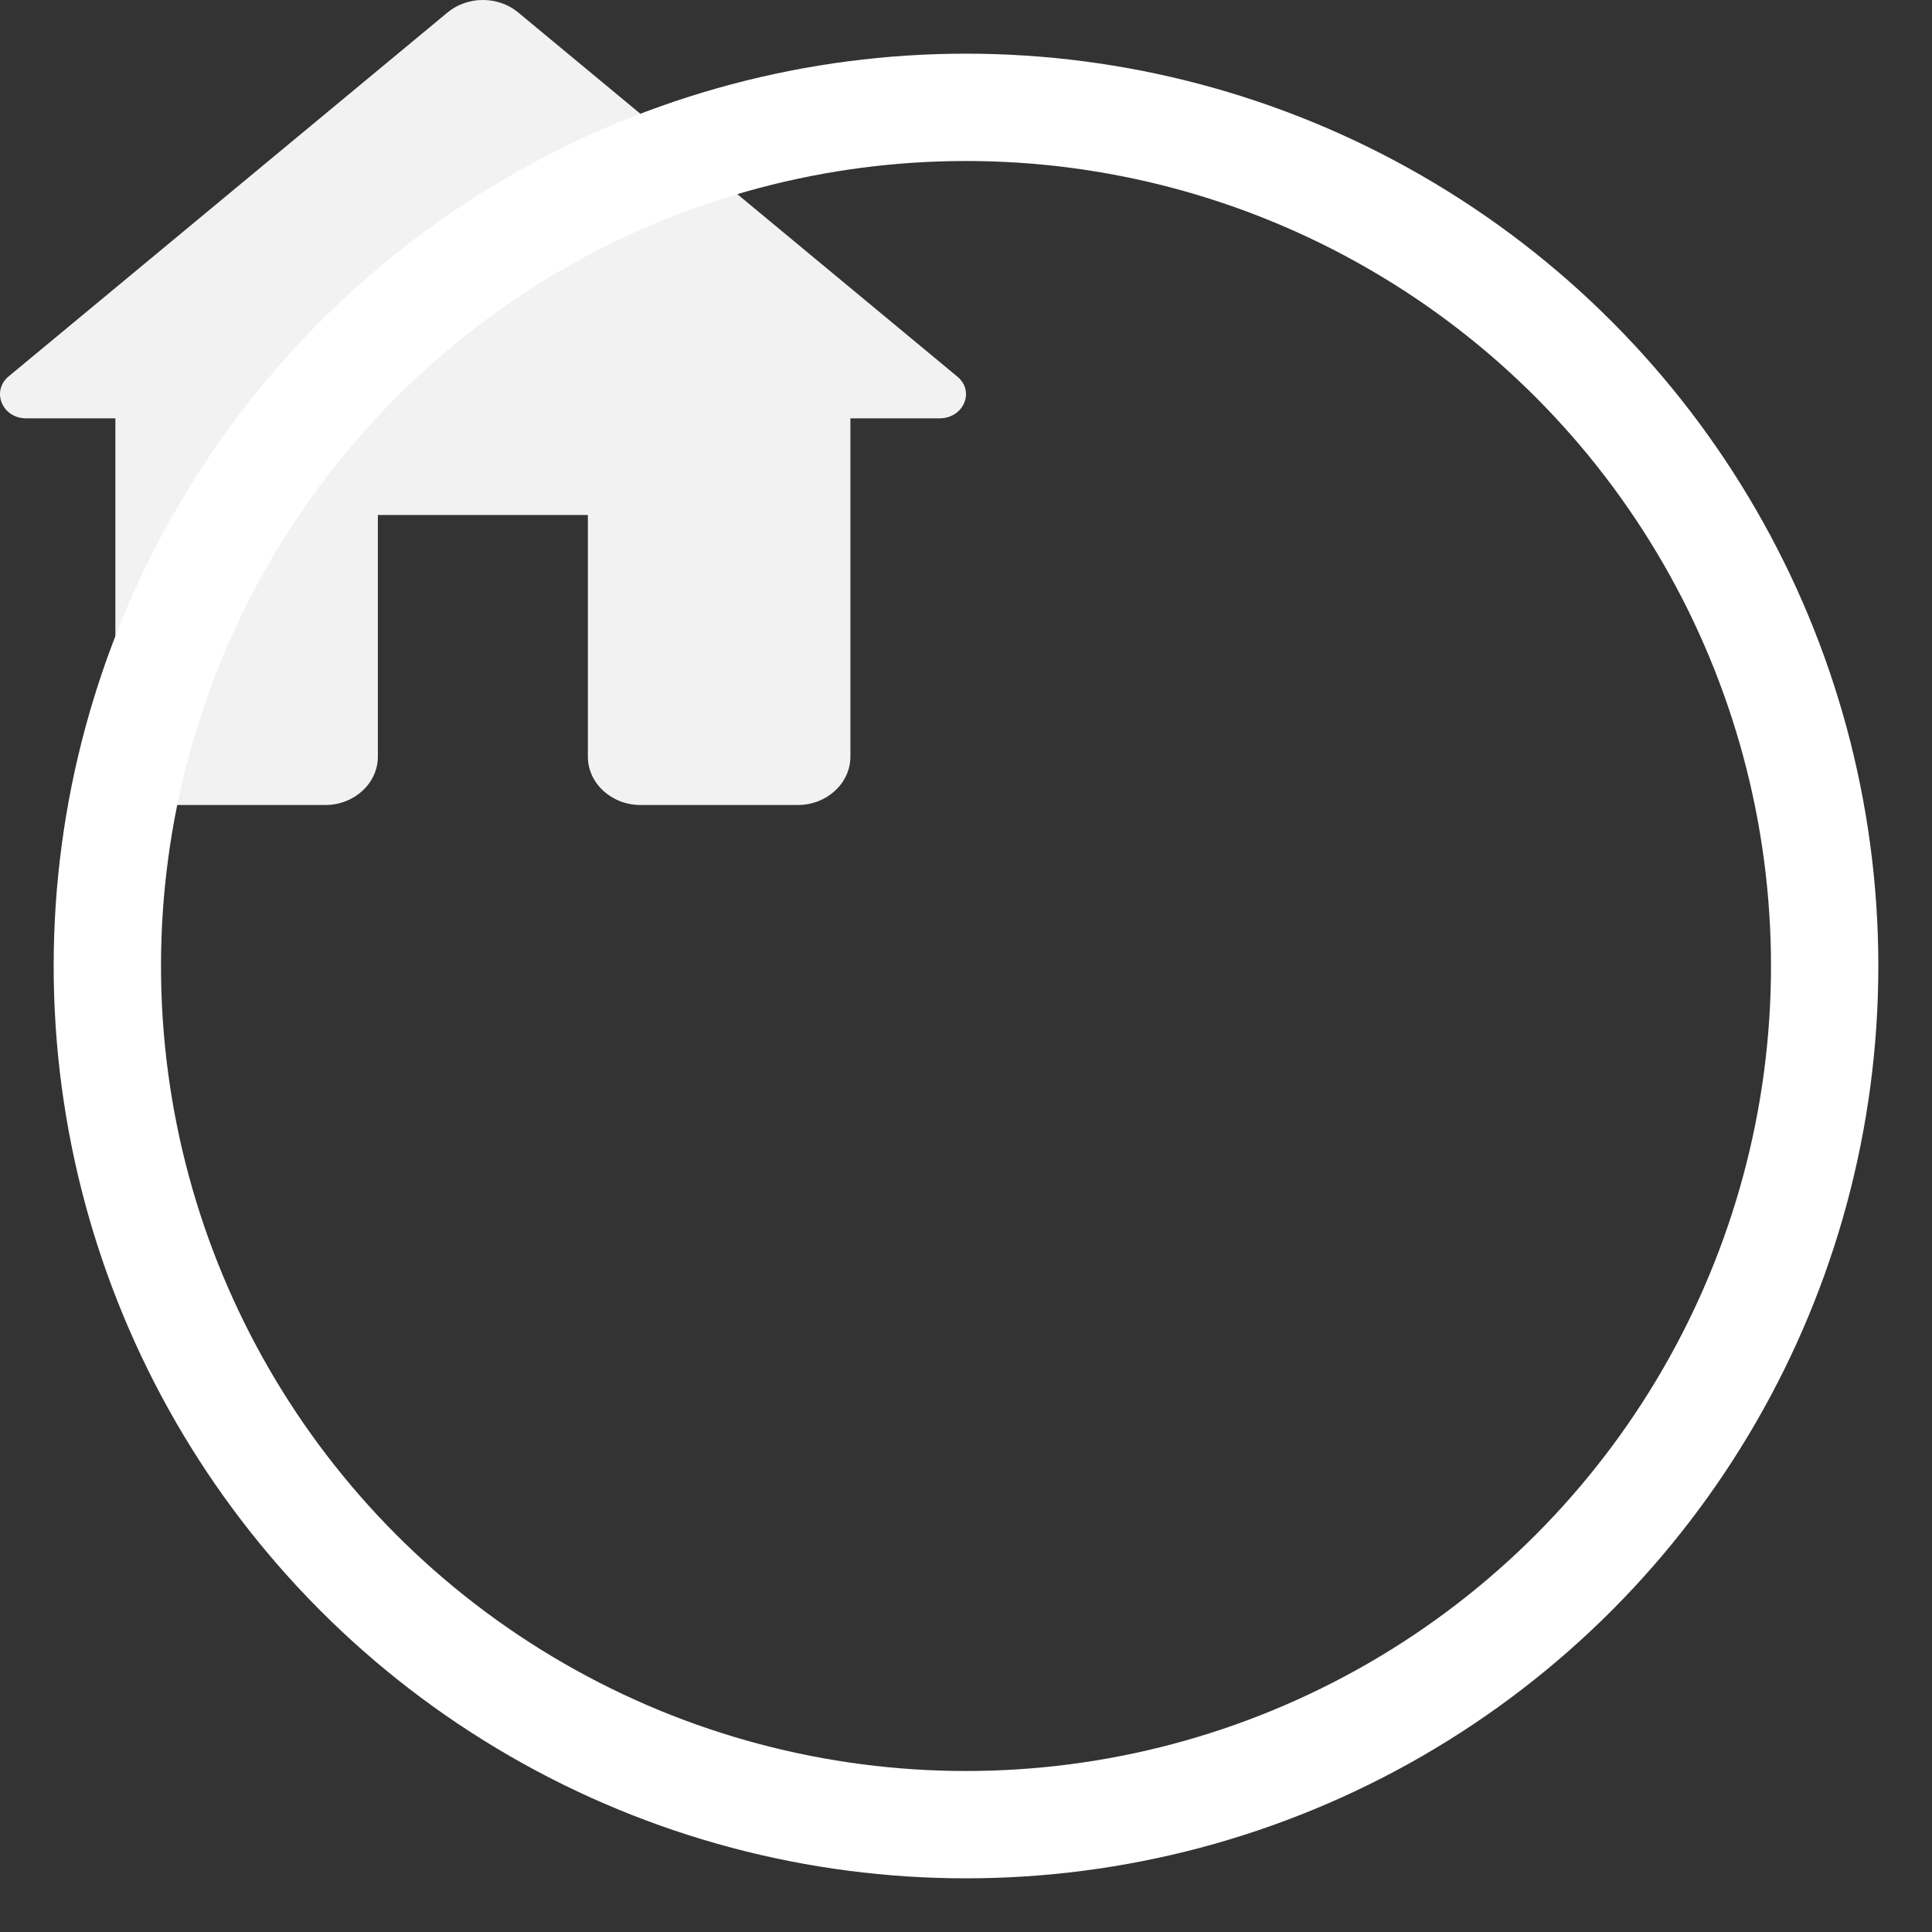 <svg width="36" height="36" viewBox="0 0 36 36" fill="none" xmlns="http://www.w3.org/2000/svg">
	<rect x="0" y="0" width="36" height="36" fill="#333333" stroke="none"/>
	<path
		d="M7.041 14.099V9.596H10.954V14.099C10.954 14.595 11.395 15 11.933 15H14.867C15.405 15 15.846 14.595 15.846 14.099V7.795H17.509C17.959 7.795 18.174 7.282 17.831 7.011L9.653 0.23C9.282 -0.077 8.714 -0.077 8.342 0.23L0.164 7.011C-0.168 7.282 0.037 7.795 0.487 7.795H2.15V14.099C2.15 14.595 2.59 15 3.128 15H6.063C6.601 15 7.041 14.595 7.041 14.099Z"
		fill="#F2F2F2" />
	<circle 
		cx="18" 
		cy="18" 
		stroke-width="2" 
		stroke="white"
		fill="transparent"
		r="16"
	/>
</svg>